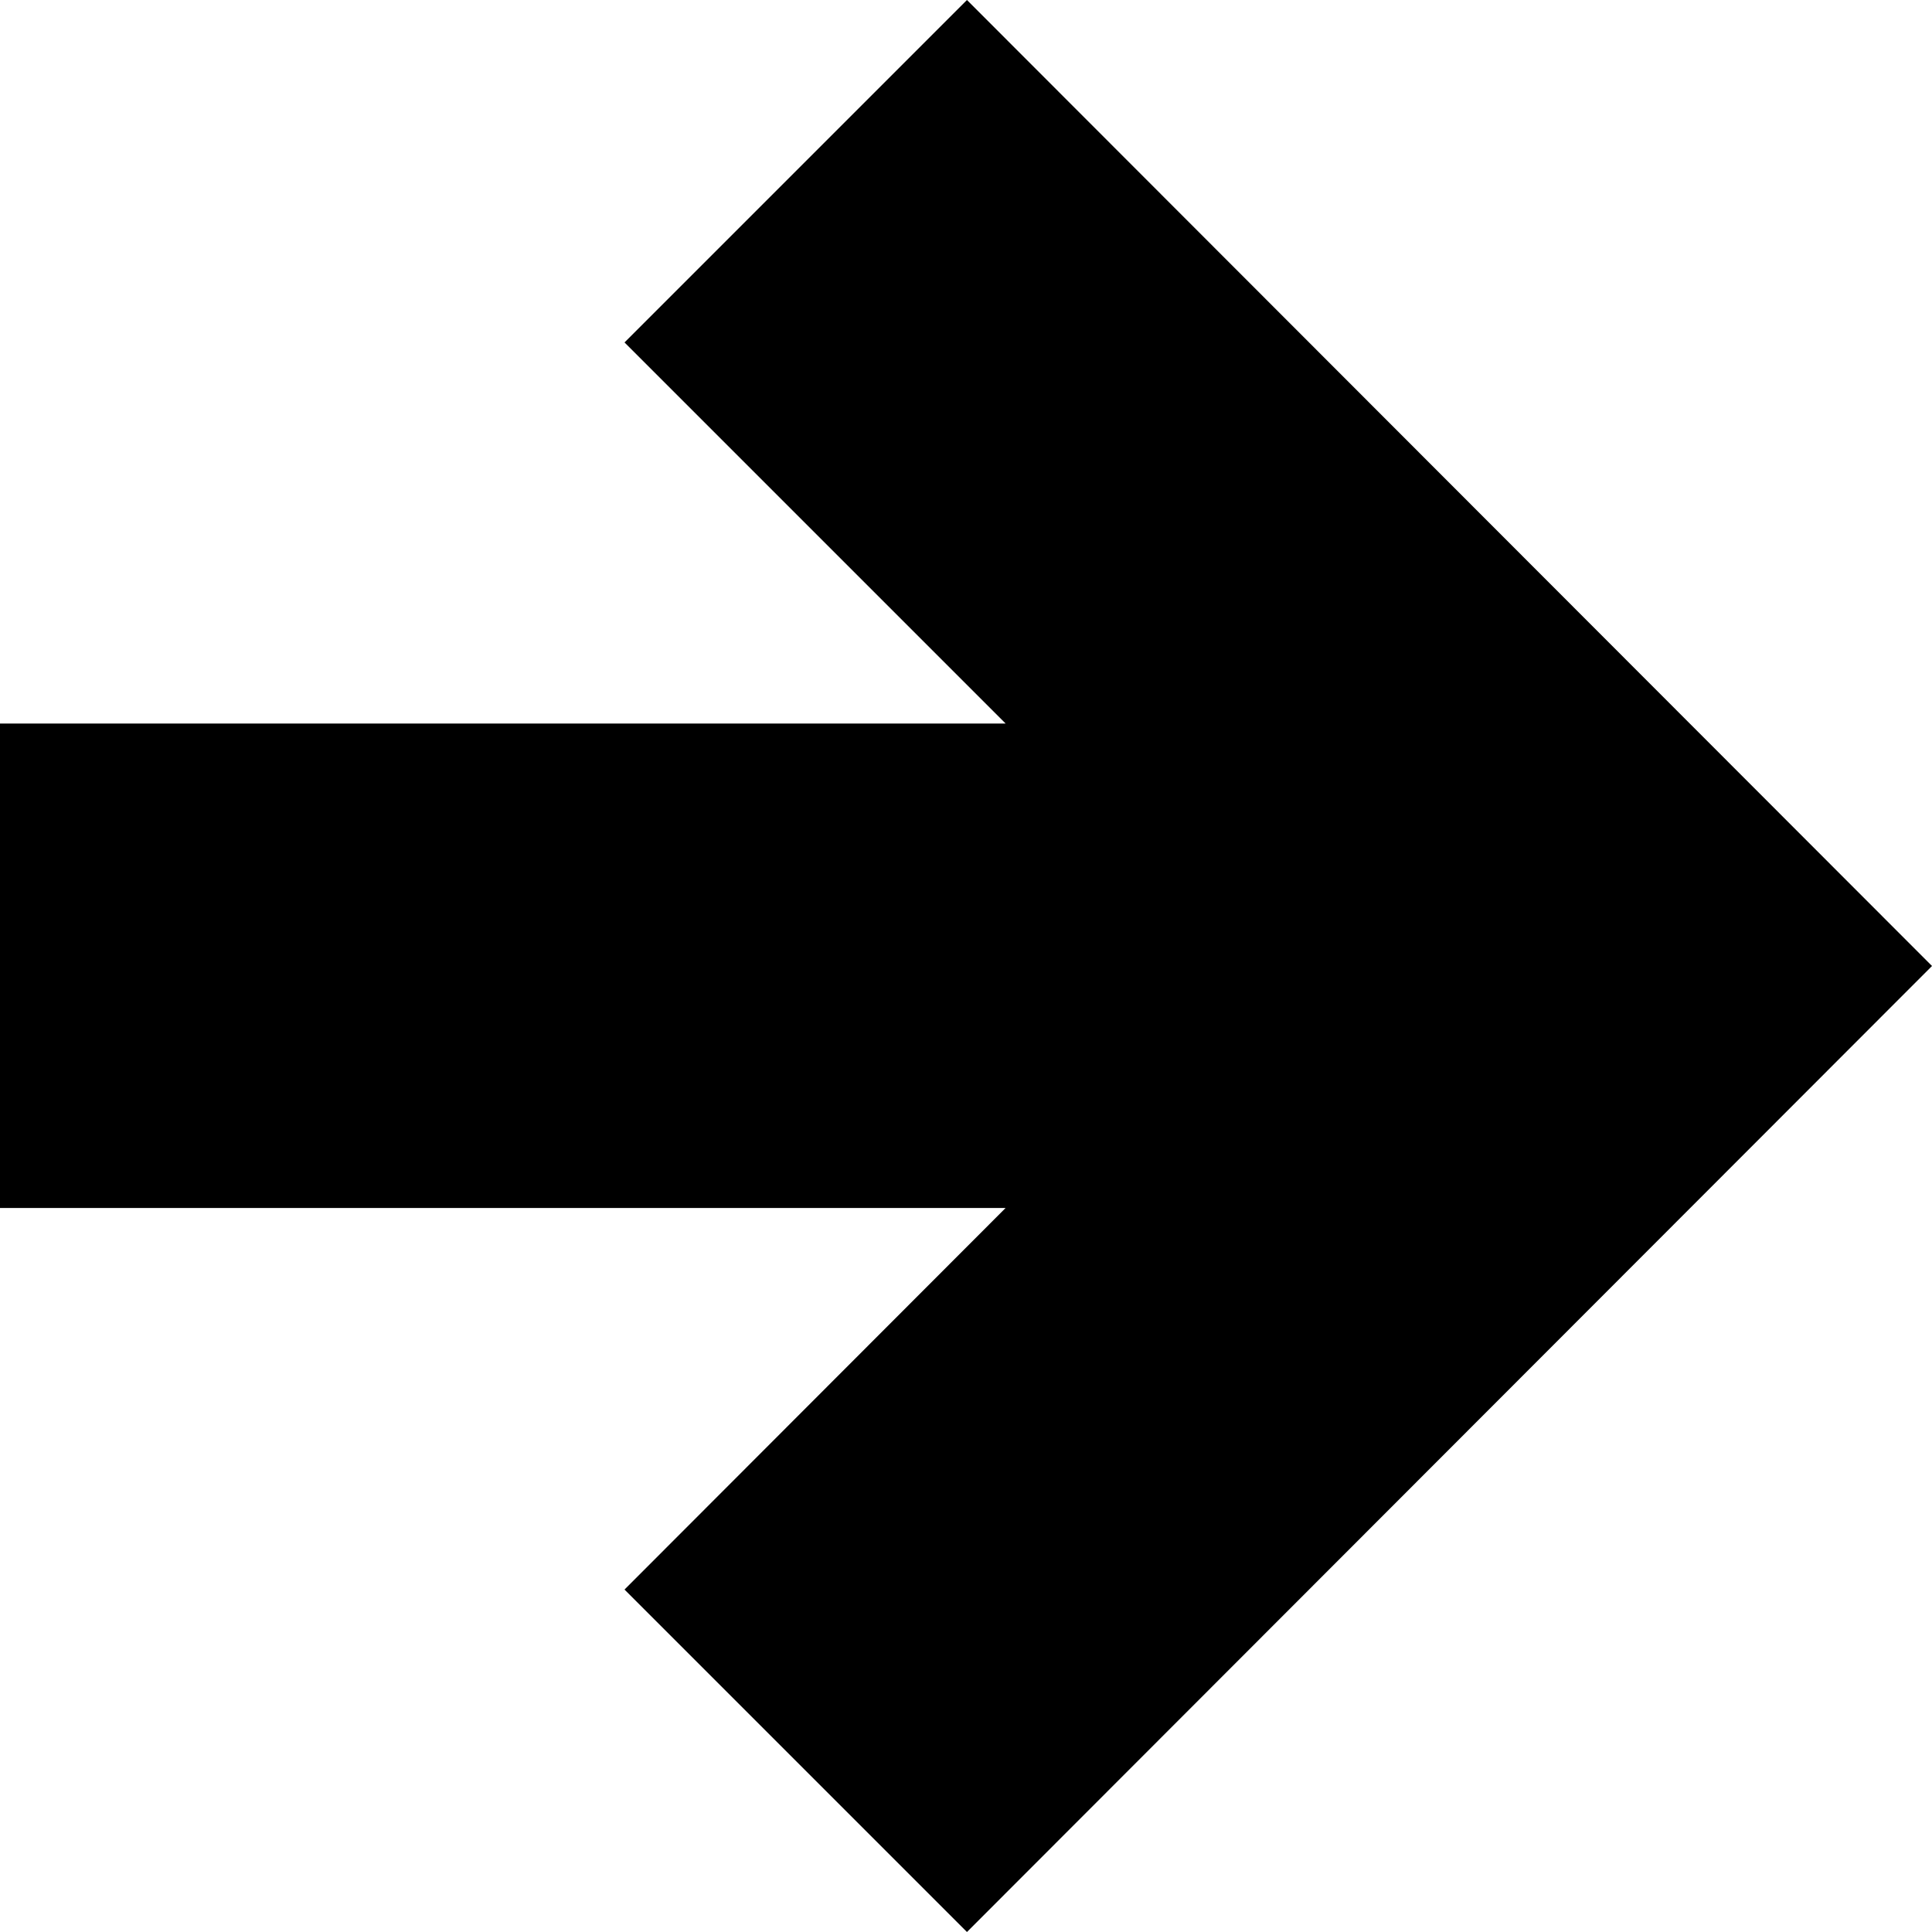 <?xml version="1.0" encoding="utf-8"?>
<!-- Generator: Adobe Illustrator 15.0.2, SVG Export Plug-In . SVG Version: 6.00 Build 0)  -->
<!DOCTYPE svg PUBLIC "-//W3C//DTD SVG 1.0//EN" "http://www.w3.org/TR/2001/REC-SVG-20010904/DTD/svg10.dtd">
<svg version="1.0" xmlns="http://www.w3.org/2000/svg" xmlns:xlink="http://www.w3.org/1999/xlink" x="0px" y="0px" width="8px"
	 height="8px" viewBox="0 0 8 8" enable-background="new 0 0 8 8" xml:space="preserve">
<g id="Artboard">
	<path d="M4.004,0L2.586,1.418c0,0,0.795,0.795,1.578,1.578H0v2.006h4.164l-1.578,1.58L4.004,8L8,4L4.004,0z"/>
</g>
<g id="Guides">
	<g id="Minor" display="none">
	</g>
	<g id="Major">
	</g>
</g>
<g id="Instructions">
</g>
</svg>
